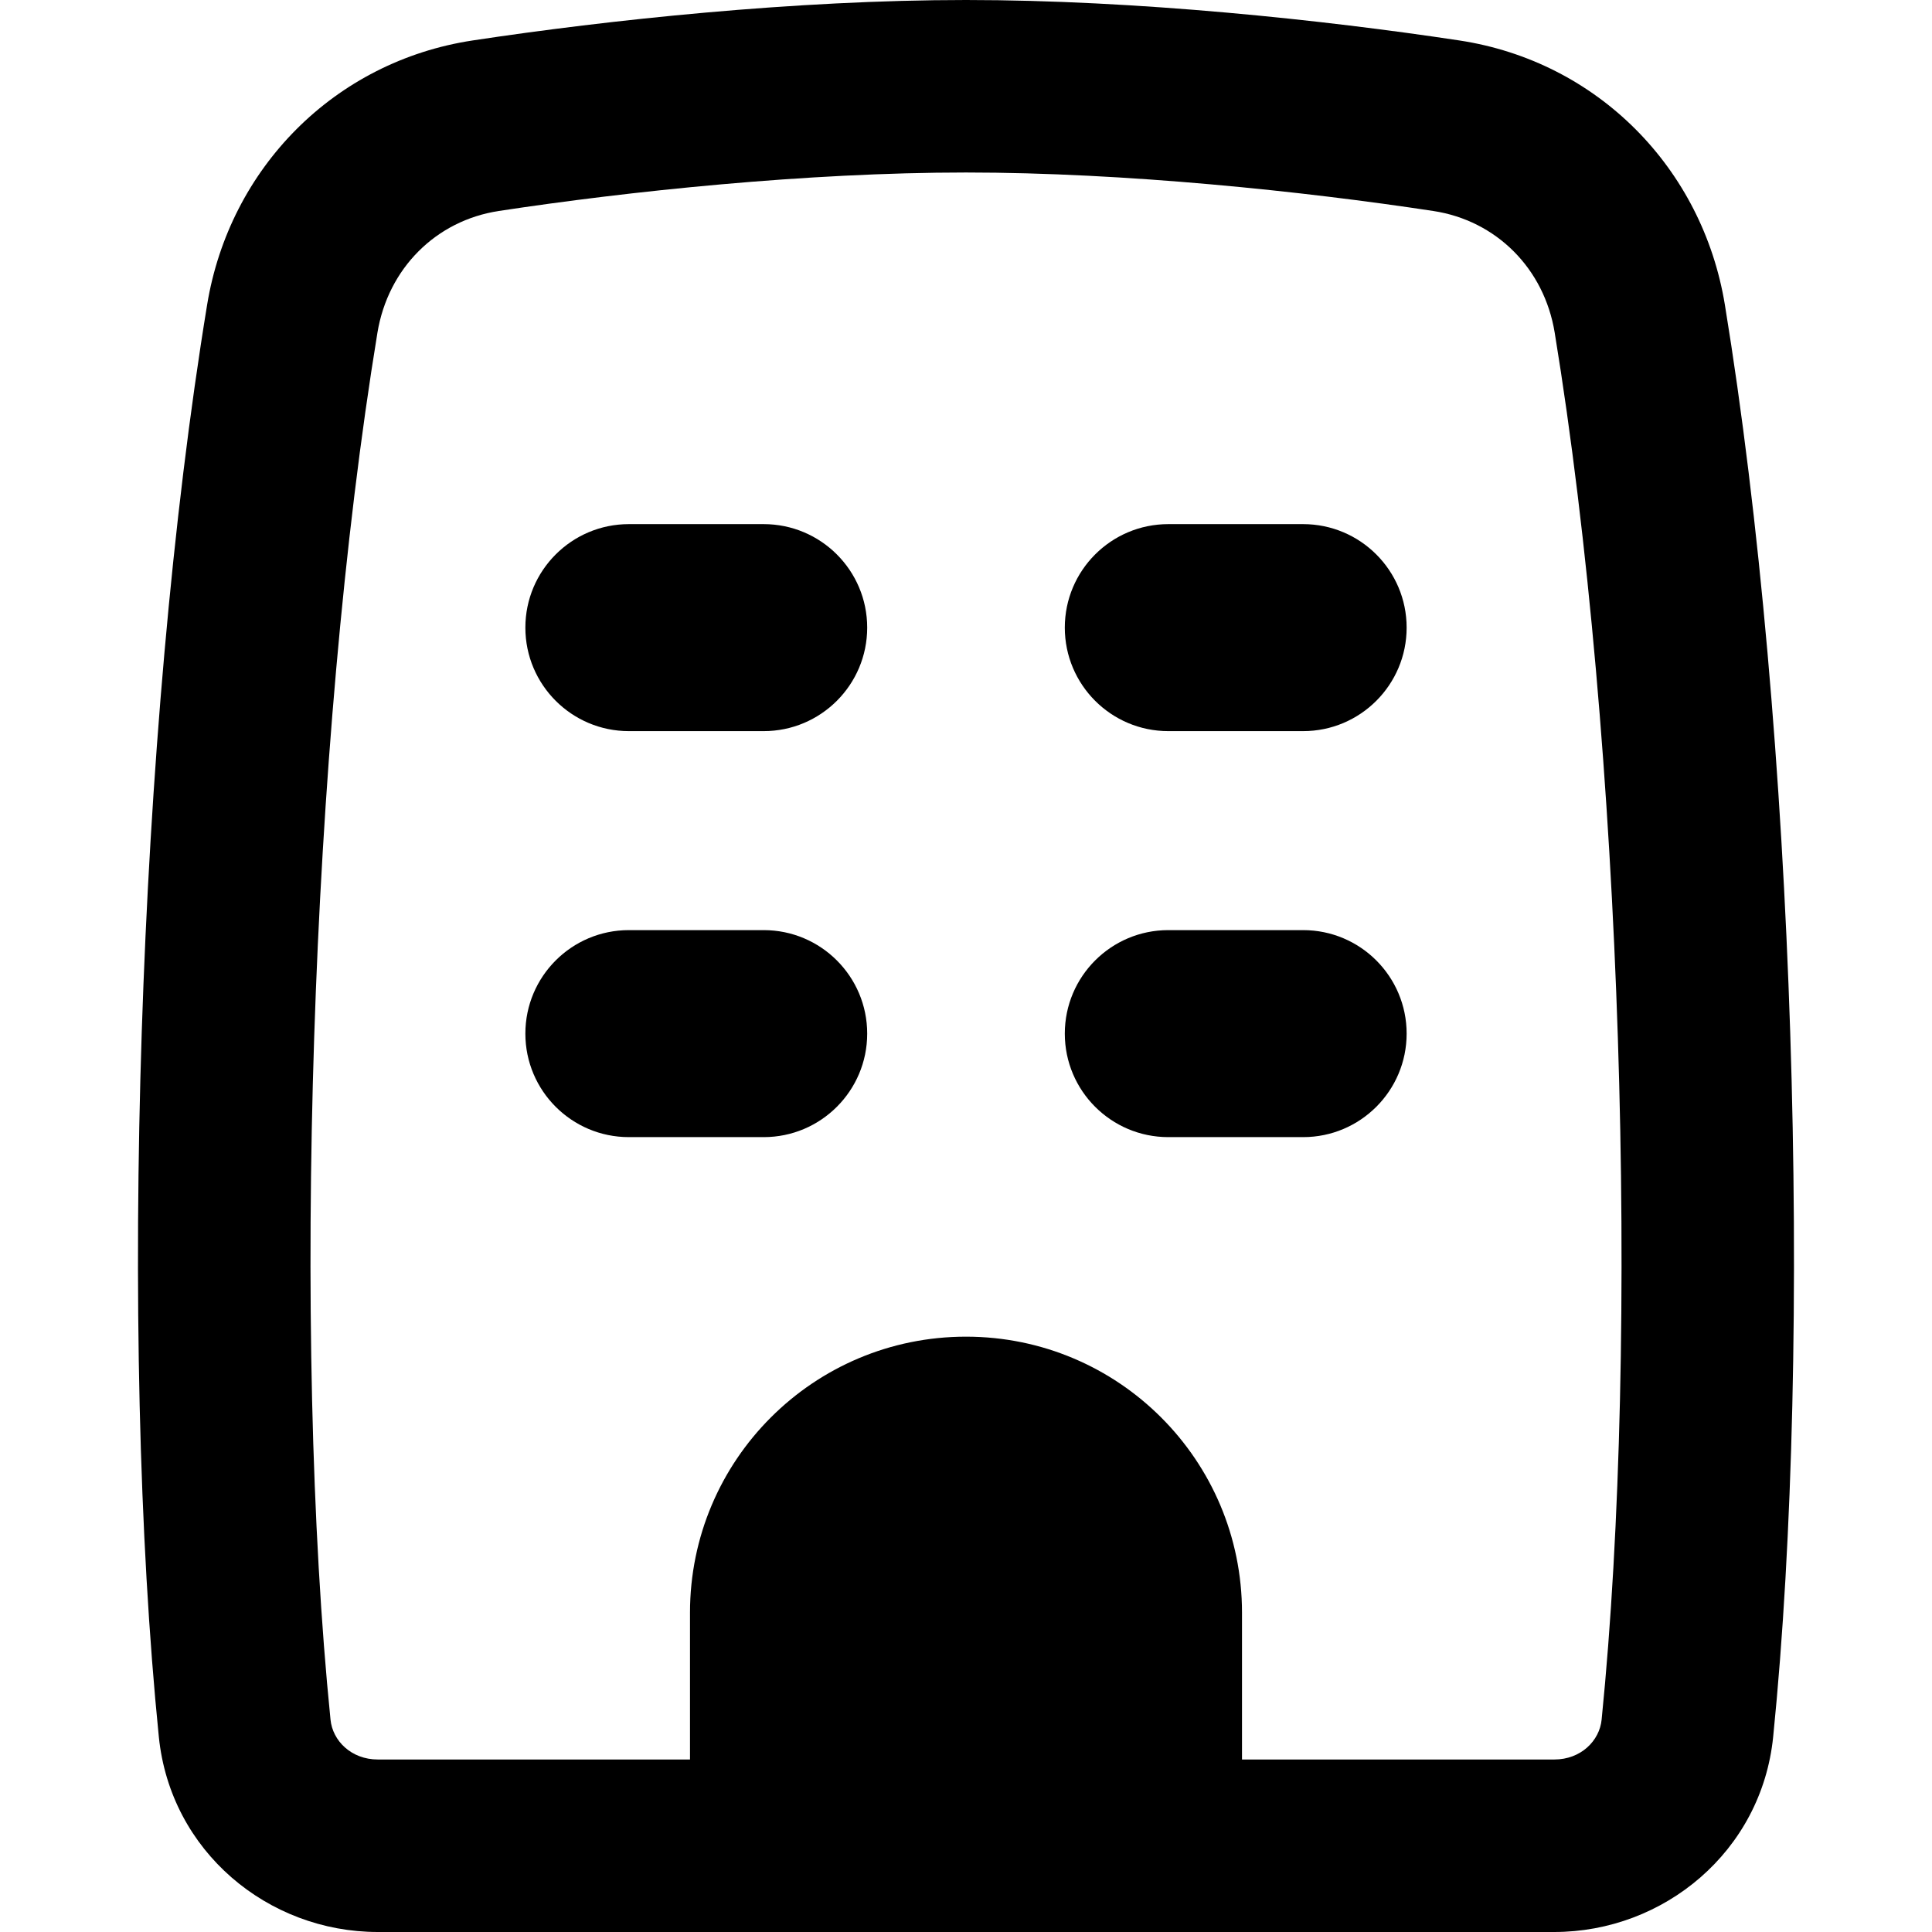 <svg xmlns="http://www.w3.org/2000/svg" fill="none" viewBox="0 0 14 14" id="Building-1--Streamline-Flex-Remix">
  <desc>
    Building 1 Streamline Icon: https://streamlinehq.com
  </desc>
  <g id="building-1--production-shop-shops-stores-building">
    <path id="Union" fill="#000000" fill-rule="evenodd" d="M3.613 1.529C4.553 1.386 5.845 1.25 7 1.25c1.155 0 2.447 0.136 3.387 0.279 0.454 0.069 0.803 0.415 0.879 0.882 0.489 2.986 0.618 7.286 0.34 10.05 -0.015 0.153 -0.15 0.289 -0.343 0.289H9v-1.064c0 -1.105 -0.895 -2 -2 -2 -1.105 0 -2 0.895 -2 2V12.75H2.738c-0.193 0 -0.328 -0.136 -0.343 -0.289 -0.279 -2.764 -0.15 -7.065 0.34 -10.05 0.077 -0.467 0.425 -0.813 0.879 -0.882ZM5.497 14H2.738c-0.796 0 -1.503 -0.584 -1.587 -1.414 -0.29 -2.876 -0.157 -7.287 0.35 -10.378 0.162 -0.988 0.921 -1.763 1.925 -1.915C4.404 0.145 5.762 0 7 0 8.238 0 9.596 0.145 10.574 0.293c1.004 0.152 1.763 0.927 1.925 1.915 0.506 3.091 0.64 7.502 0.35 10.378 -0.084 0.83 -0.792 1.414 -1.587 1.414H5.497Zm2.969 -7.26c-0.414 0 -0.75 0.336 -0.75 0.75 0 0.414 0.336 0.75 0.75 0.75h0.977c0.414 0 0.75 -0.336 0.75 -0.75 0 -0.414 -0.336 -0.75 -0.75 -0.75h-0.977ZM3.807 4.548c0 -0.414 0.336 -0.75 0.75 -0.75h0.977c0.414 0 0.75 0.336 0.75 0.75 0 0.414 -0.336 0.75 -0.75 0.75h-0.977c-0.414 0 -0.75 -0.336 -0.75 -0.75Zm4.659 -0.75c-0.414 0 -0.75 0.336 -0.75 0.75 0 0.414 0.336 0.75 0.75 0.75h0.977c0.414 0 0.75 -0.336 0.75 -0.75 0 -0.414 -0.336 -0.75 -0.75 -0.75h-0.977Zm-4.659 3.692c0 -0.414 0.336 -0.75 0.75 -0.75h0.977c0.414 0 0.75 0.336 0.75 0.75 0 0.414 -0.336 0.75 -0.75 0.75h-0.977c-0.414 0 -0.75 -0.336 -0.75 -0.75Z" clip-rule="evenodd" stroke-width="1"></path>
  </g>
</svg>